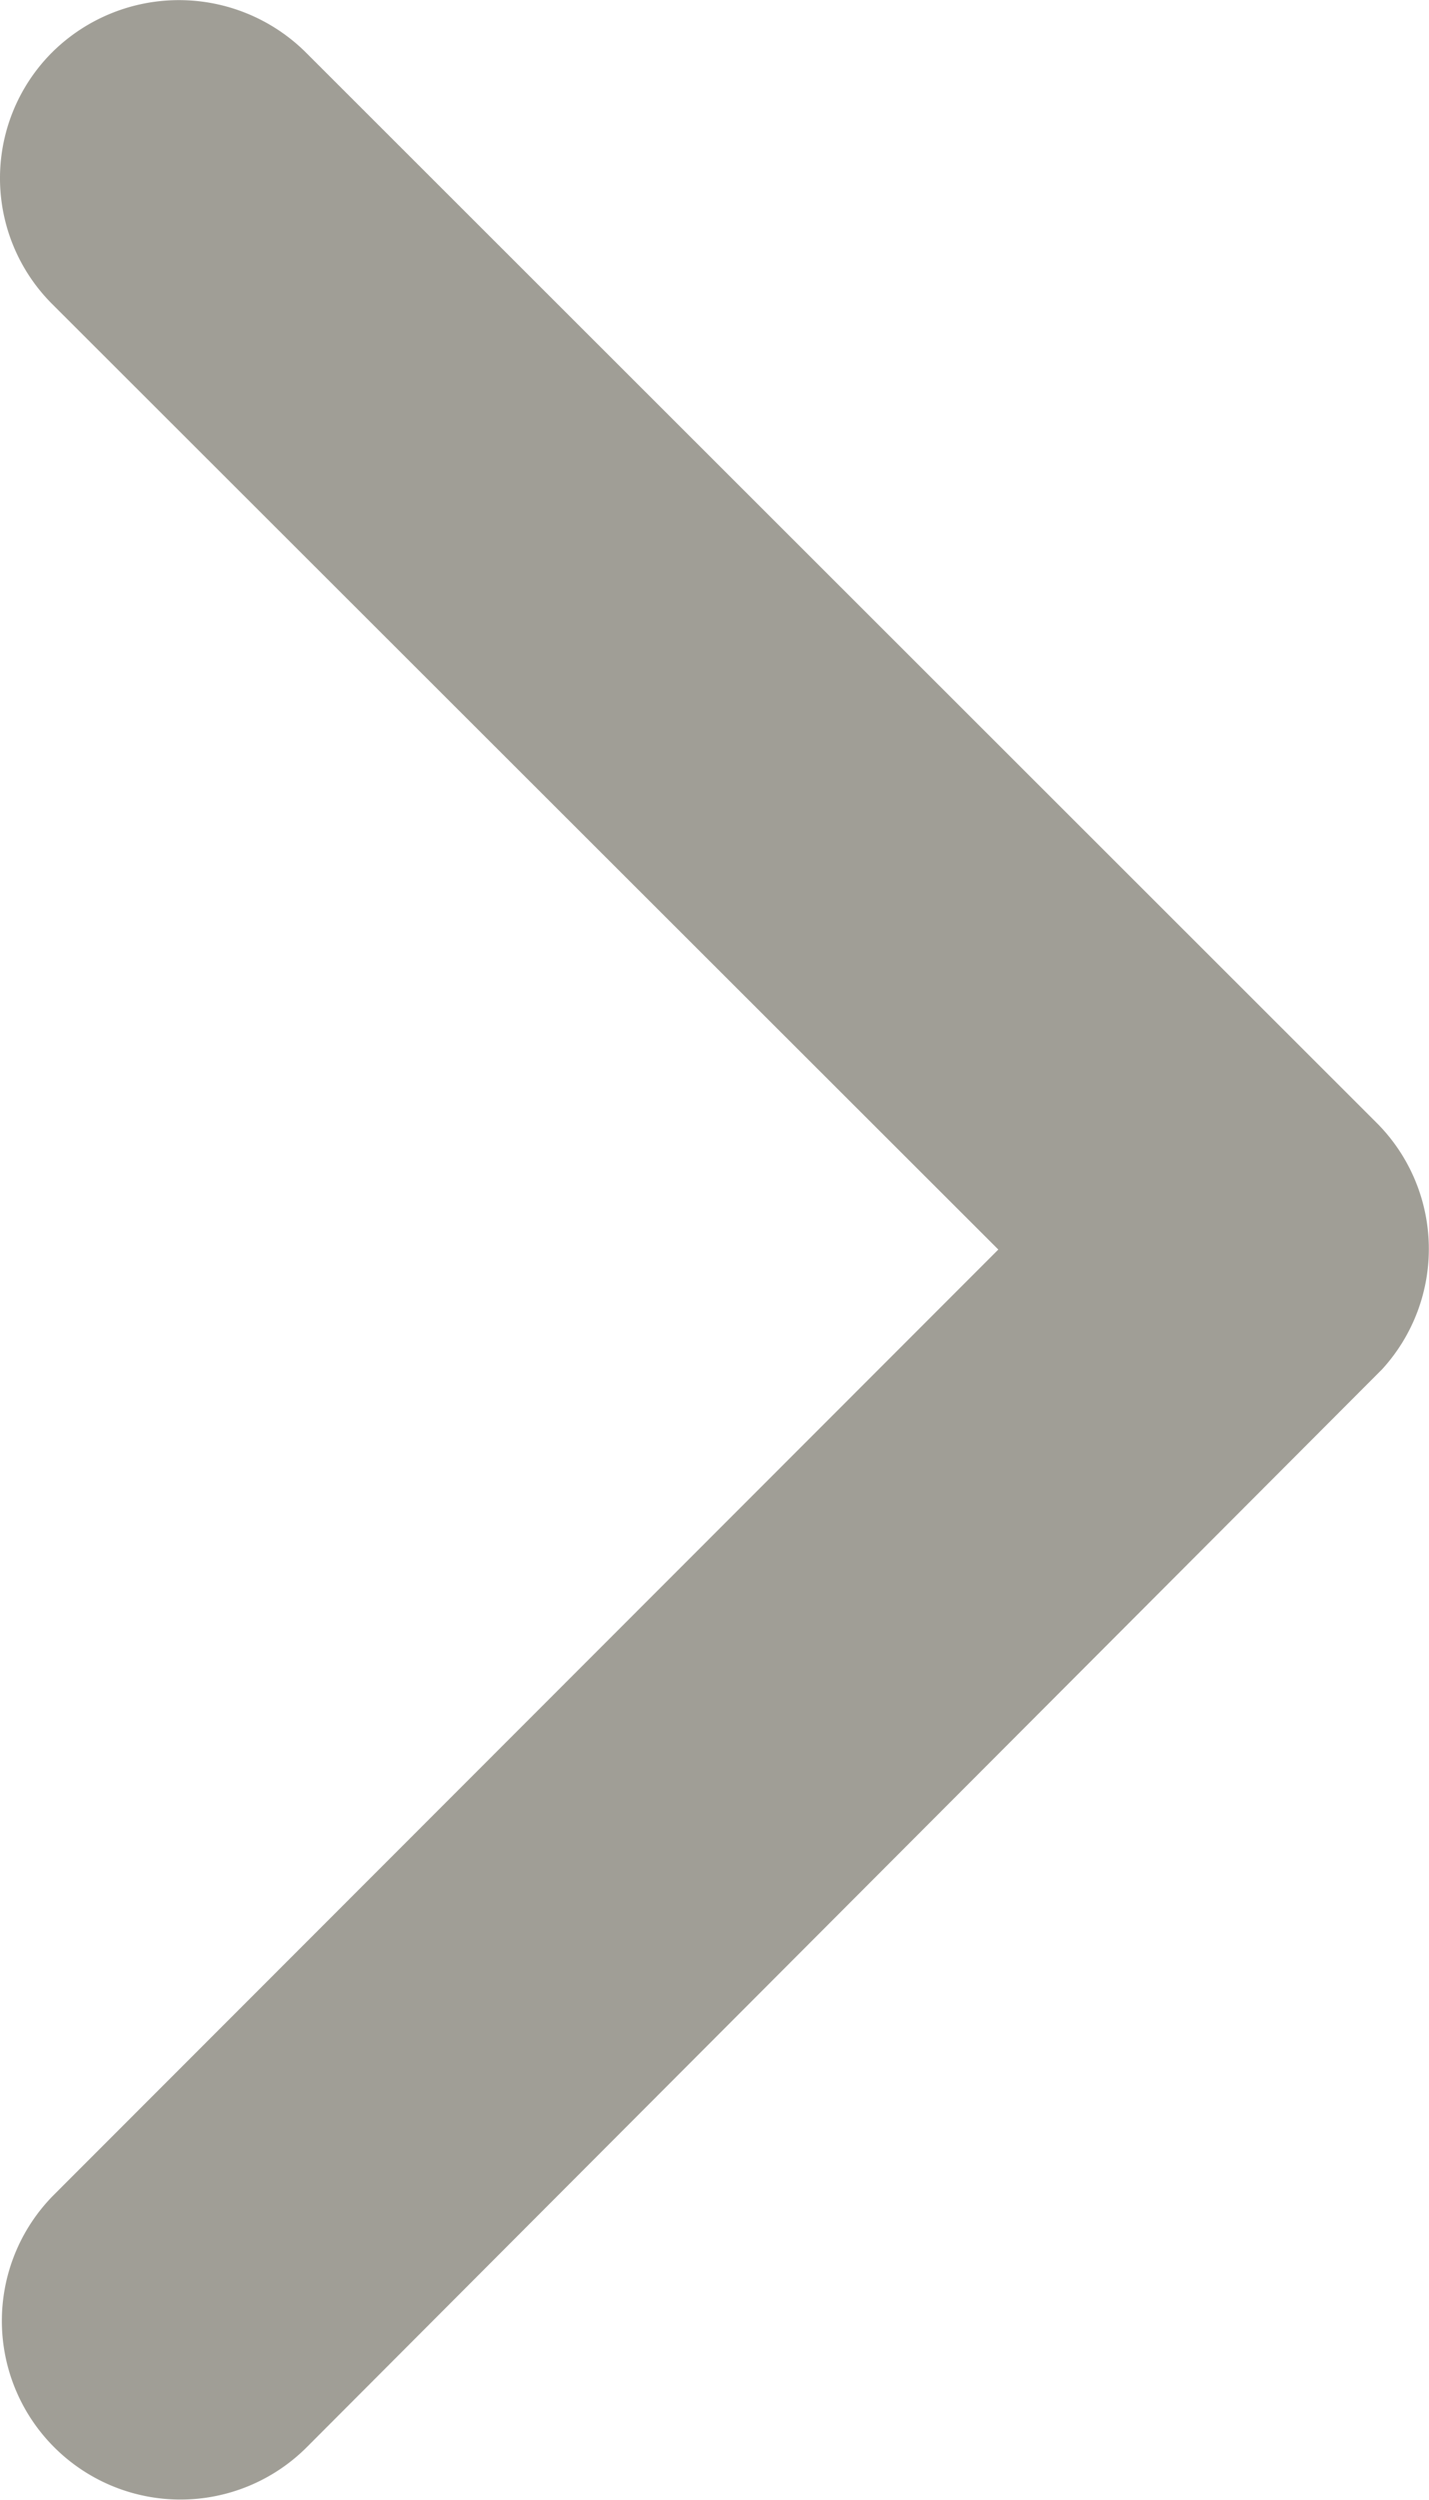 <svg xmlns="http://www.w3.org/2000/svg" width="8.577" height="15" viewBox="0 0 8.577 15">
  <path id="Icon_ionic-ios-arrow-forward" data-name="Icon ionic-ios-arrow-forward" d="M17.238,13.693,11.561,8.022a1.067,1.067,0,0,1,0-1.514,1.081,1.081,0,0,1,1.518,0l6.431,6.426a1.07,1.07,0,0,1,.031,1.478l-6.458,6.471a1.072,1.072,0,0,1-1.518-1.514Z" transform="translate(-11.246 -6.196)" fill="#a09e96"/>
</svg>
